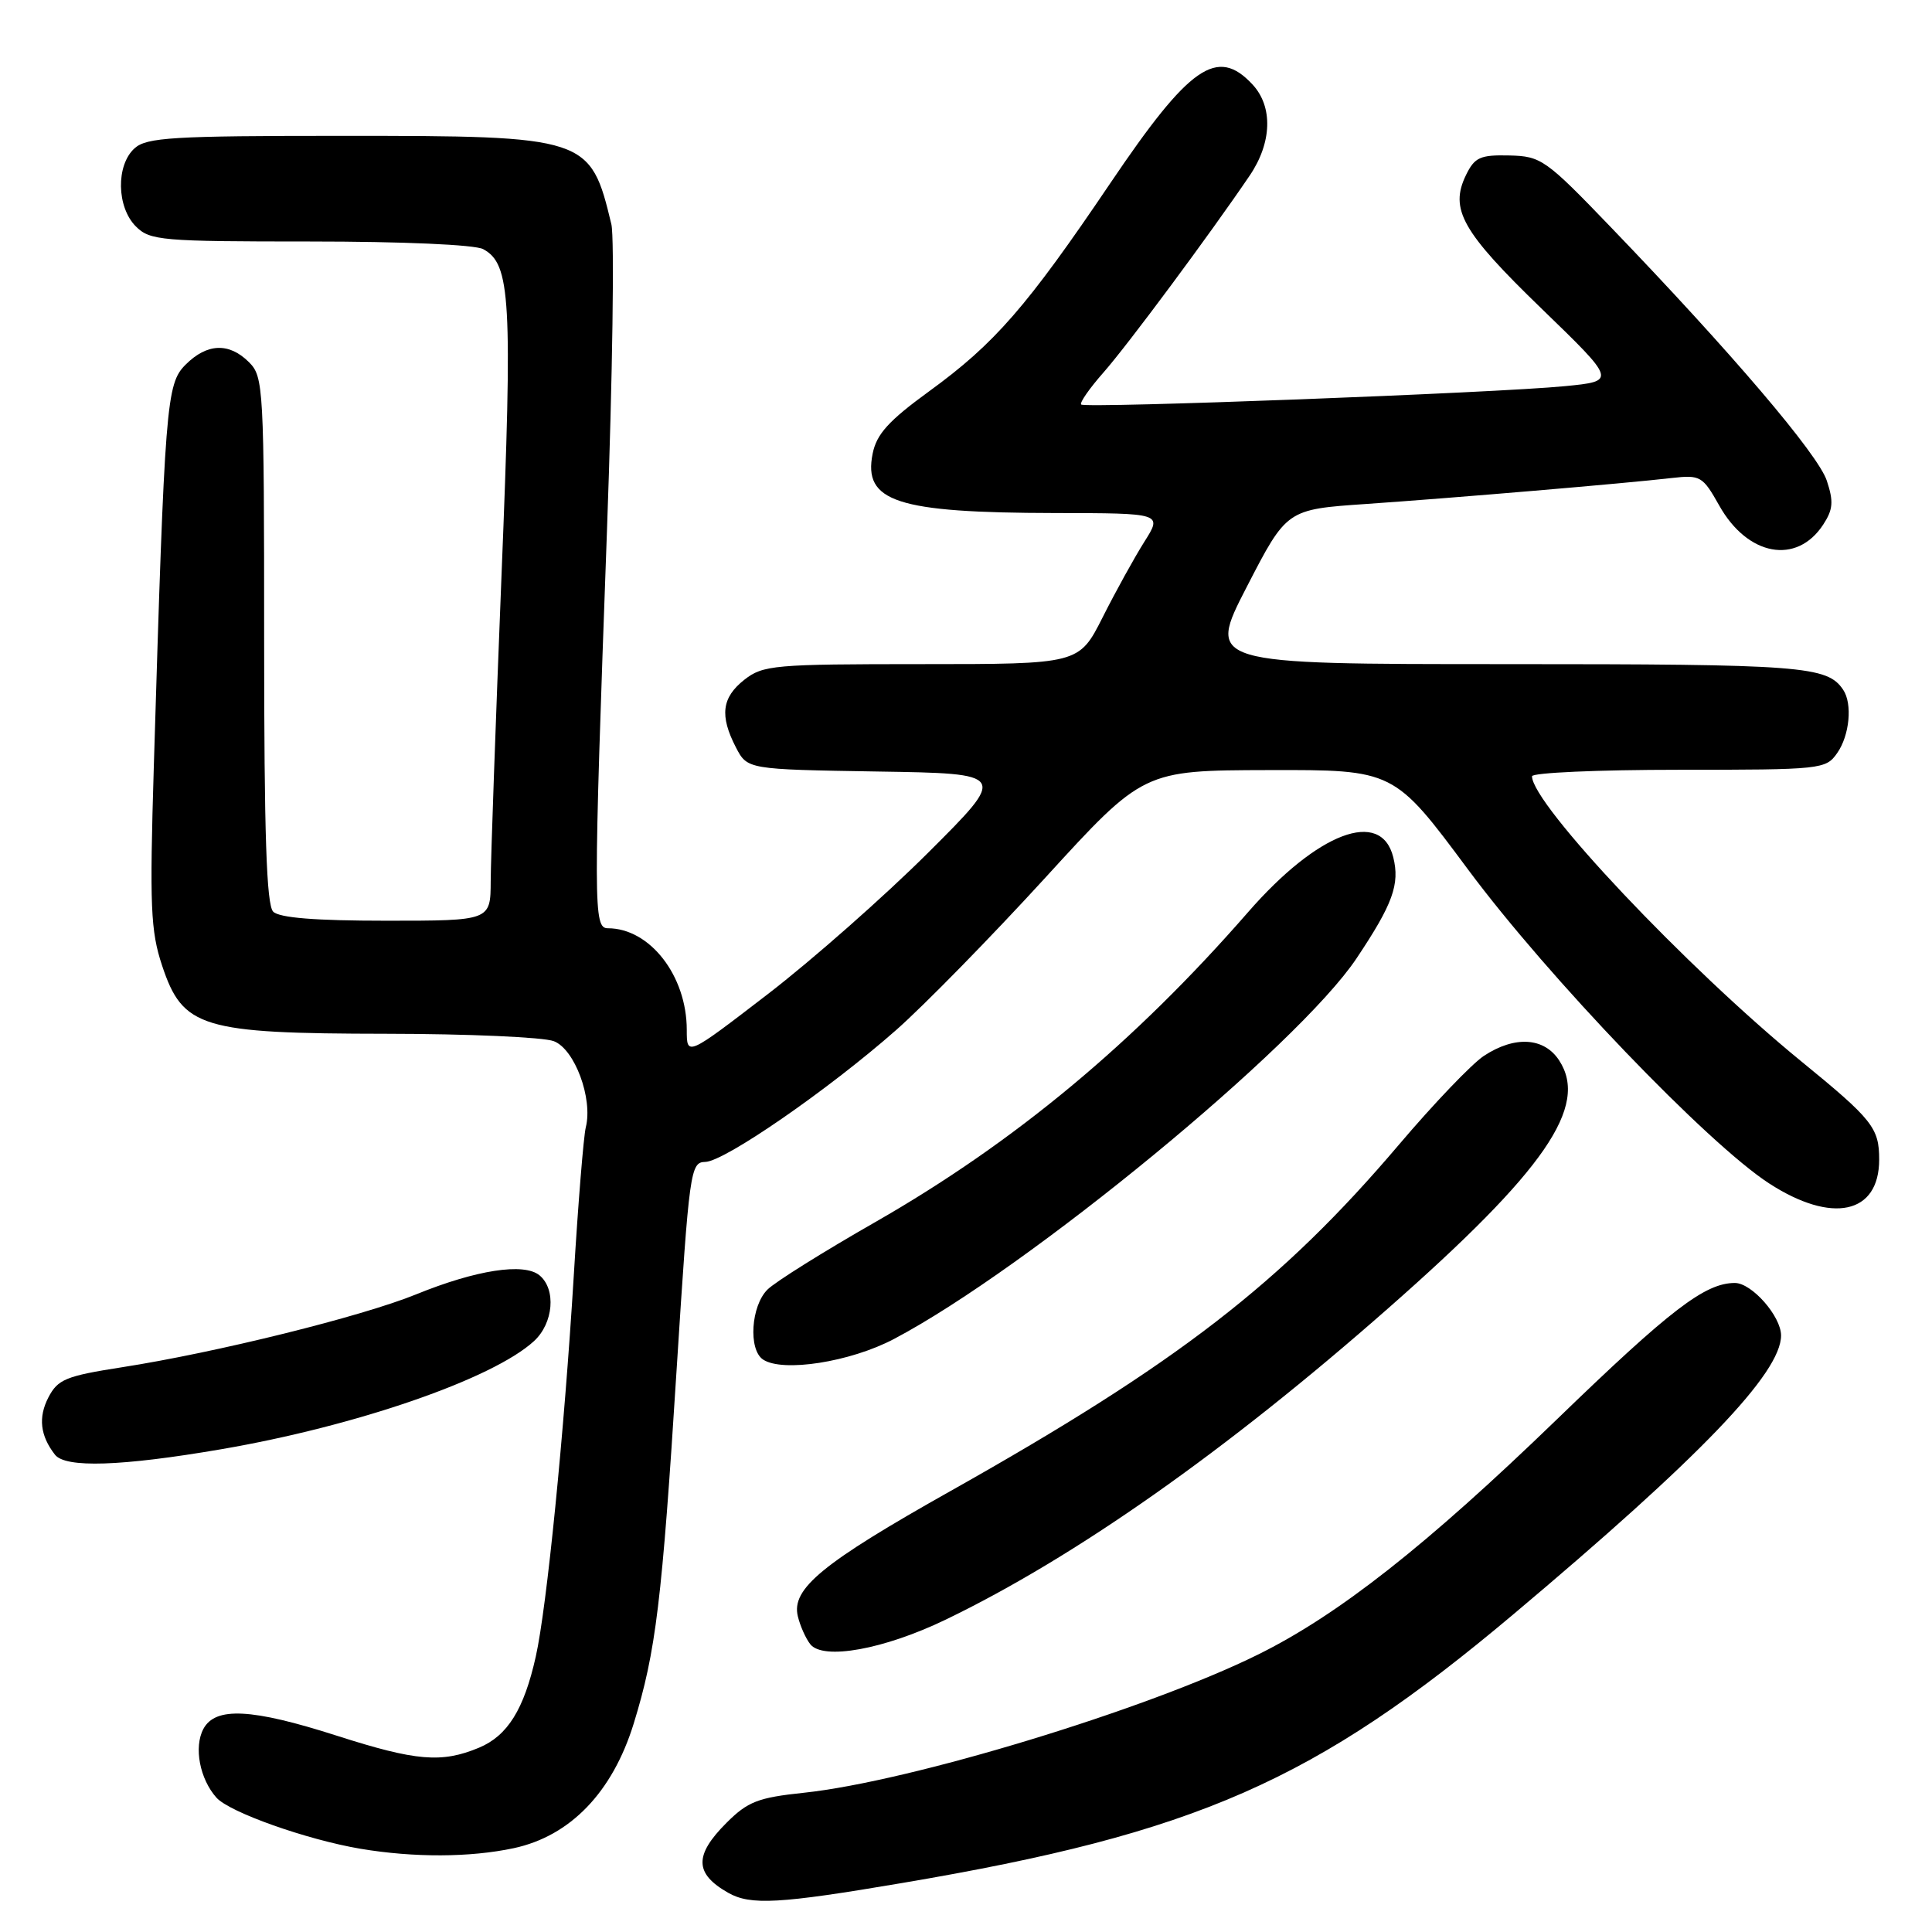 <?xml version="1.0" encoding="UTF-8" standalone="no"?>
<!DOCTYPE svg PUBLIC "-//W3C//DTD SVG 1.1//EN" "http://www.w3.org/Graphics/SVG/1.1/DTD/svg11.dtd" >
<svg xmlns="http://www.w3.org/2000/svg" xmlns:xlink="http://www.w3.org/1999/xlink" version="1.1" viewBox="0 0 256 256">
 <g >
 <path fill="currentColor"
d=" M 119.52 249.51 C 158.58 242.90 174.23 236.02 200.50 213.93 C 225.29 193.08 236.00 181.93 236.00 176.96 C 236.00 174.41 232.12 170.00 229.88 170.00 C 225.93 170.00 221.34 173.52 206.31 188.06 C 189.00 204.80 177.34 213.98 166.67 219.25 C 151.95 226.53 120.61 236.06 106.51 237.55 C 100.44 238.19 99.08 238.72 96.26 241.54 C 91.96 245.84 92.02 248.27 96.50 250.81 C 99.45 252.48 103.27 252.27 119.52 249.51 Z  M 68.09 244.89 C 75.57 243.28 81.16 237.48 83.97 228.38 C 86.91 218.83 87.71 212.30 89.67 181.25 C 91.34 155.04 91.48 154.00 93.45 153.96 C 96.00 153.91 109.76 144.40 118.75 136.48 C 122.46 133.21 131.35 124.13 138.50 116.31 C 151.50 102.08 151.50 102.08 168.10 102.04 C 184.71 102.00 184.71 102.00 194.55 115.25 C 205.17 129.54 226.24 151.50 234.42 156.81 C 242.77 162.22 249.00 160.87 249.00 153.65 C 249.00 149.45 248.13 148.35 238.66 140.62 C 223.44 128.18 203.00 106.54 203.00 102.86 C 203.00 102.39 211.75 102.00 222.44 102.00 C 241.40 102.00 241.93 101.94 243.44 99.78 C 245.08 97.44 245.48 93.26 244.23 91.40 C 242.13 88.25 238.86 88.00 199.53 88.00 C 159.93 88.00 159.93 88.00 165.21 77.75 C 170.50 67.50 170.50 67.50 181.00 66.78 C 192.74 65.97 215.38 64.05 221.50 63.34 C 225.31 62.91 225.61 63.08 227.81 66.99 C 231.57 73.69 238.07 74.88 241.58 69.52 C 242.89 67.52 242.98 66.46 242.06 63.69 C 240.91 60.20 229.44 46.73 213.48 30.14 C 204.80 21.11 204.21 20.70 199.99 20.60 C 196.13 20.51 195.40 20.84 194.25 23.20 C 192.05 27.73 193.73 30.70 204.23 40.86 C 214.19 50.50 214.19 50.50 207.34 51.17 C 198.18 52.07 143.79 54.13 143.26 53.60 C 143.03 53.37 144.37 51.45 146.23 49.34 C 149.42 45.72 160.26 31.12 165.58 23.28 C 168.55 18.91 168.70 14.13 165.96 11.19 C 161.29 6.17 157.64 8.70 147.15 24.23 C 136.05 40.66 131.82 45.52 123.10 51.86 C 117.74 55.76 116.15 57.52 115.63 60.11 C 114.35 66.49 118.82 67.94 139.76 67.98 C 154.03 68.00 154.03 68.00 151.63 71.79 C 150.32 73.87 147.83 78.37 146.11 81.79 C 142.97 88.00 142.97 88.00 122.12 88.00 C 102.54 88.00 101.11 88.13 98.63 90.07 C 95.64 92.43 95.34 94.82 97.51 99.03 C 99.03 101.95 99.03 101.95 116.26 102.23 C 133.50 102.50 133.50 102.50 122.97 113.00 C 117.17 118.78 107.61 127.21 101.72 131.74 C 91.00 139.98 91.00 139.98 91.00 136.46 C 91.00 129.29 86.11 123.00 80.55 123.00 C 78.62 123.00 78.61 120.38 80.43 70.22 C 81.17 49.72 81.43 31.49 81.01 29.72 C 78.23 18.13 77.85 18.00 45.36 18.00 C 22.85 18.00 19.43 18.21 17.83 19.65 C 15.35 21.89 15.45 27.45 18.00 30.00 C 19.87 31.87 21.33 32.00 41.07 32.00 C 53.36 32.00 62.92 32.42 64.02 33.01 C 67.67 34.97 67.93 39.59 66.45 76.31 C 65.68 95.66 65.03 113.86 65.02 116.75 C 65.00 122.00 65.00 122.00 51.20 122.00 C 41.80 122.00 37.02 121.62 36.20 120.80 C 35.31 119.91 35.00 110.53 35.00 84.80 C 35.00 51.33 34.92 49.92 33.00 48.00 C 30.36 45.36 27.44 45.47 24.59 48.32 C 22.03 50.88 21.84 53.32 20.38 101.60 C 19.82 120.11 19.95 123.34 21.48 127.95 C 24.22 136.20 26.70 136.95 51.18 136.98 C 62.01 136.99 72.00 137.43 73.38 137.96 C 76.15 139.01 78.58 145.56 77.62 149.38 C 77.33 150.55 76.61 159.38 76.03 169.00 C 74.76 189.87 72.45 213.04 70.99 219.52 C 69.43 226.51 67.25 230.00 63.47 231.58 C 58.53 233.64 55.14 233.36 44.66 230.00 C 33.34 226.37 28.54 226.13 26.95 229.09 C 25.66 231.51 26.47 235.73 28.69 238.21 C 30.44 240.15 40.67 243.77 47.76 244.97 C 54.86 246.16 62.28 246.13 68.09 244.89 Z  M 125.31 214.61 C 142.45 206.34 162.44 192.28 183.96 173.34 C 204.70 155.10 210.57 146.58 206.59 140.50 C 204.59 137.45 200.71 137.22 196.62 139.91 C 195.03 140.96 189.98 146.24 185.38 151.66 C 169.80 170.01 156.02 180.65 126.00 197.54 C 108.95 207.13 104.82 210.52 105.72 214.18 C 106.03 215.46 106.77 217.11 107.36 217.86 C 109.05 220.02 117.15 218.55 125.31 214.61 Z  M 29.26 192.04 C 47.15 188.98 65.29 182.72 70.75 177.71 C 73.34 175.34 73.72 170.84 71.49 168.99 C 69.44 167.29 63.09 168.27 55.14 171.51 C 47.95 174.44 28.63 179.23 16.15 181.17 C 8.71 182.33 7.66 182.77 6.41 185.17 C 5.05 187.81 5.32 190.23 7.28 192.75 C 8.66 194.54 16.06 194.30 29.26 192.04 Z  M 118.46 177.42 C 136.17 168.08 171.98 138.61 179.74 127.00 C 184.56 119.79 185.51 117.17 184.61 113.57 C 182.99 107.11 174.61 110.28 165.40 120.84 C 150.28 138.19 134.41 151.38 116.00 161.92 C 109.12 165.85 102.68 169.88 101.69 170.88 C 99.51 173.05 99.14 178.82 101.10 180.14 C 103.68 181.88 112.67 180.48 118.46 177.42 Z "/>
</g>
</svg>